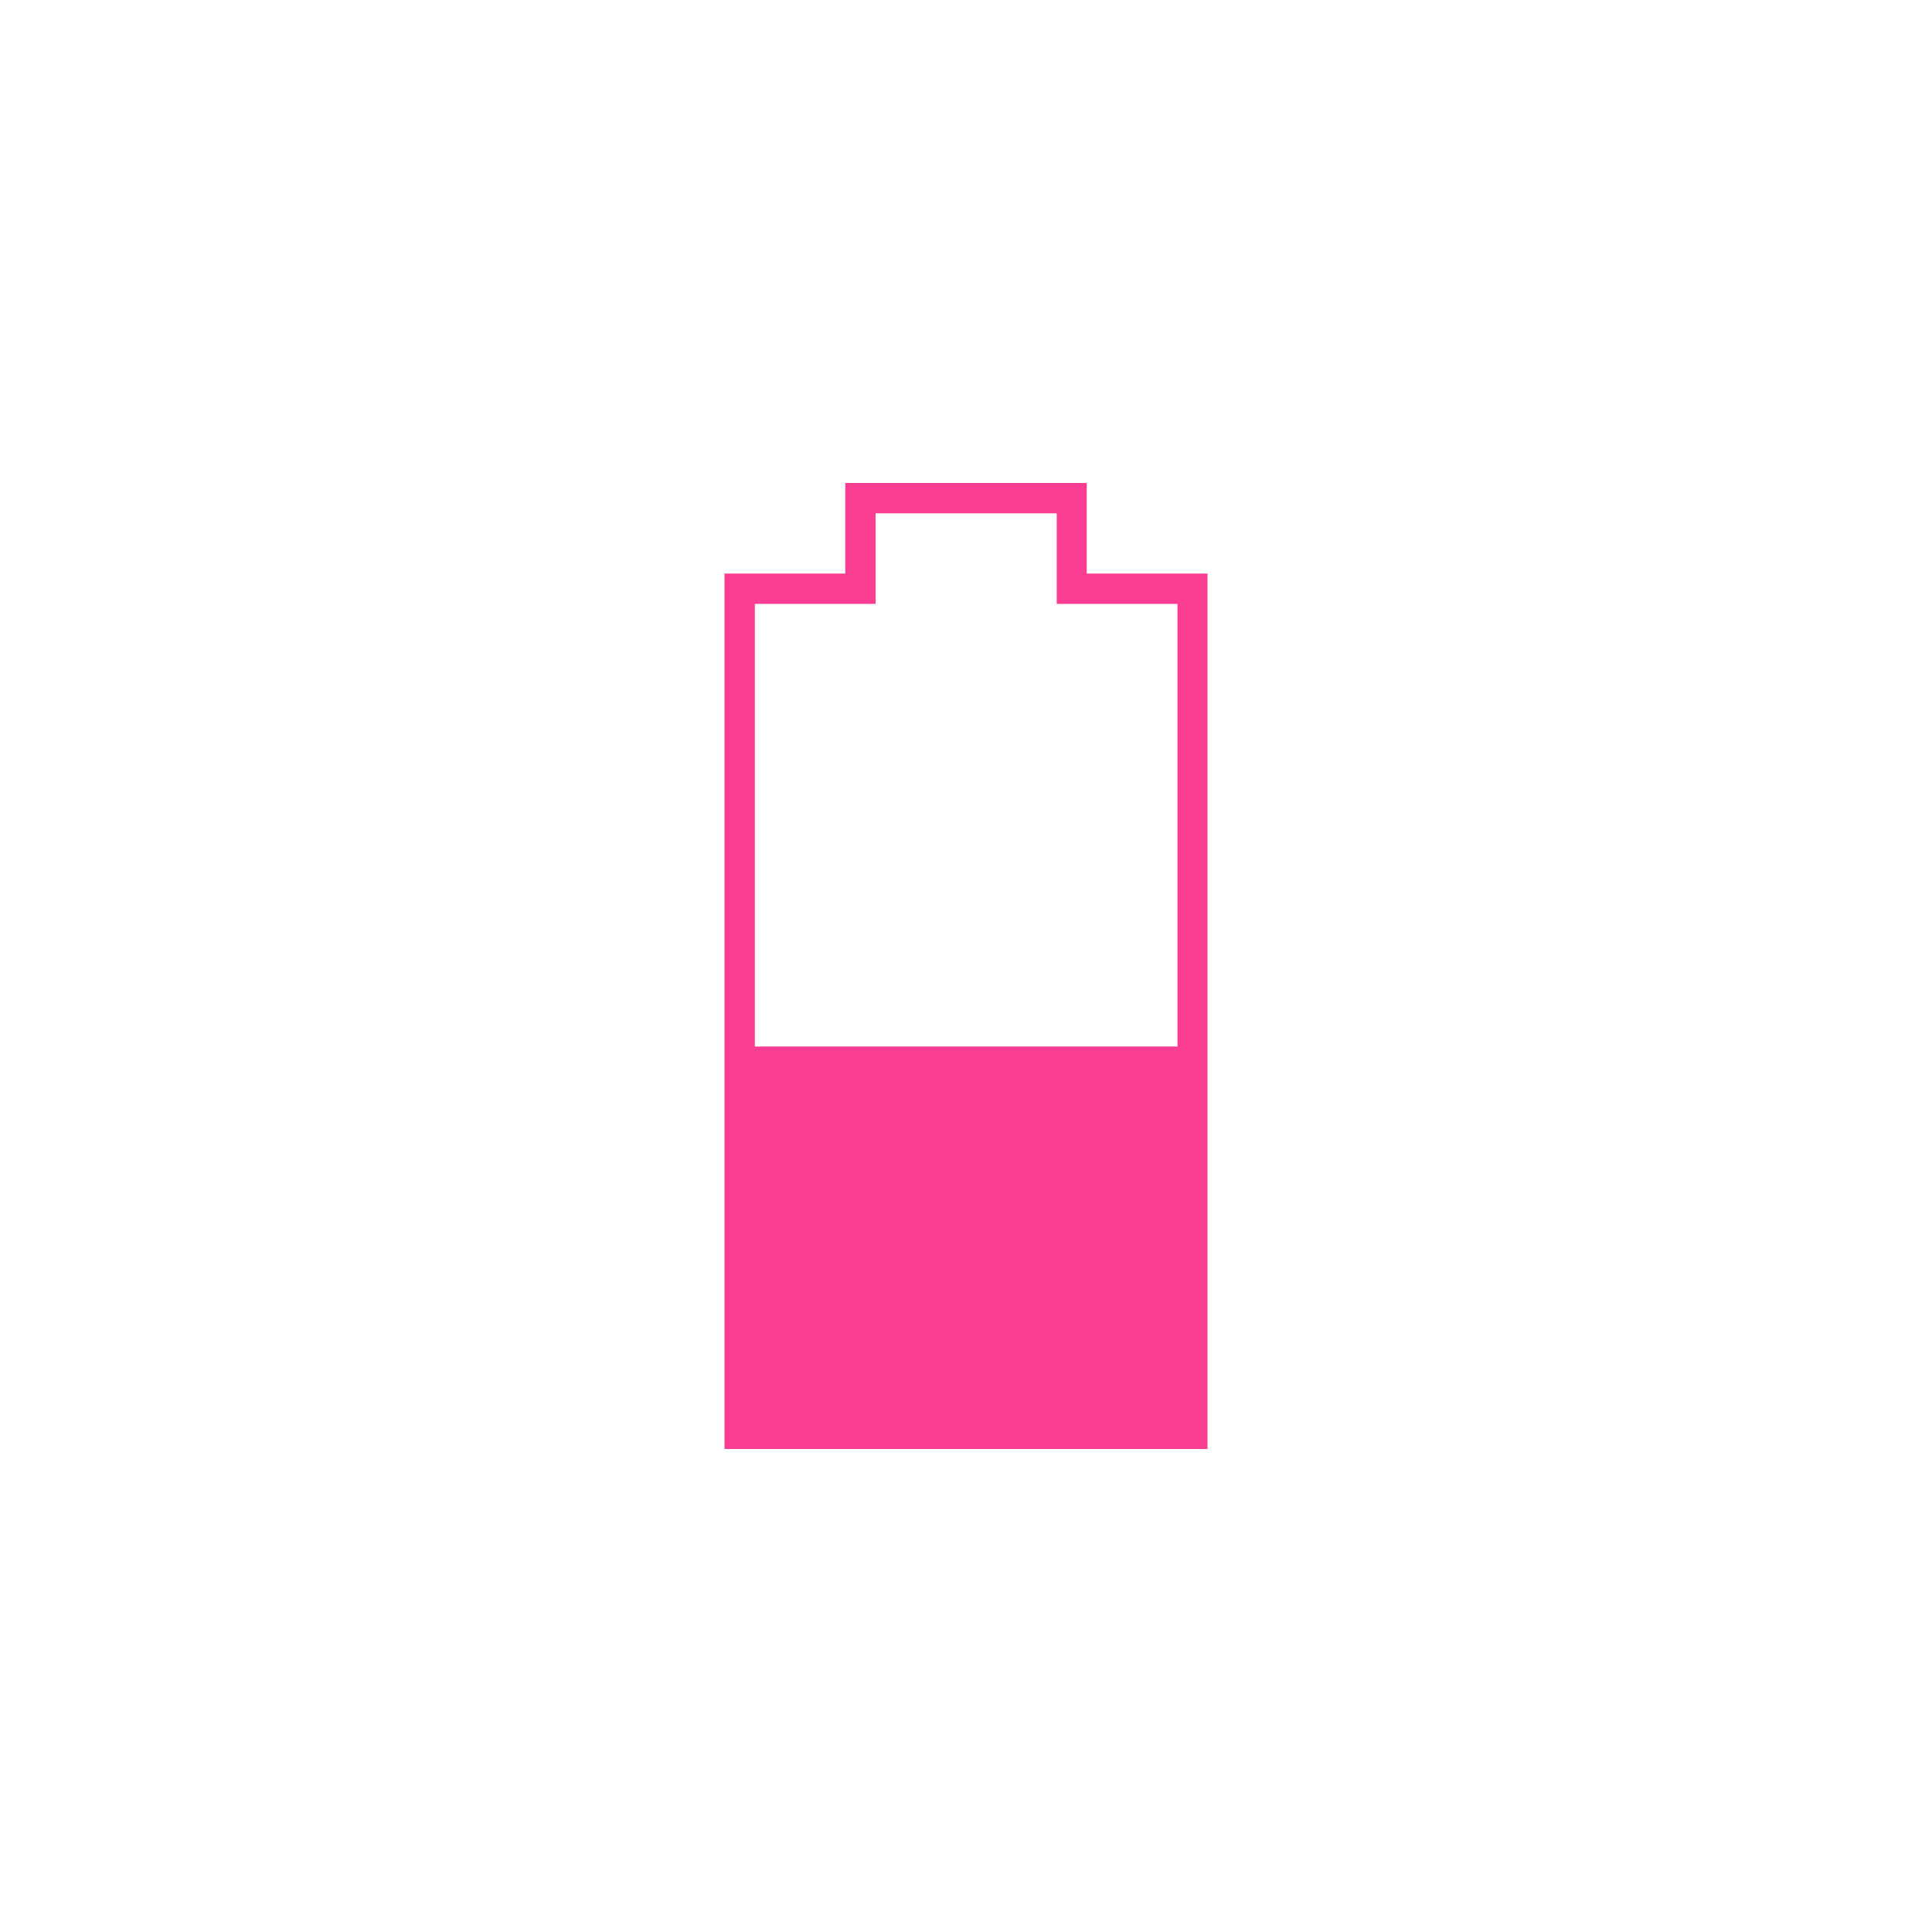 <!-- color: #ffe06d --><svg xmlns="http://www.w3.org/2000/svg" viewBox="0 0 48 48"><g><path d="m 21 12 l 0 2.25 l -3 0 l 0 21.75 l 12 0 l 0 -21.75 l -3 0 l 0 -2.25 m -5.246 0.754 l 4.5 0 l 0 2.25 l 3 0 l 0 20.25 l -10.5 0 l 0 -20.25 l 3 0 l 0 -2.25 m -0.004 0" fill="#fc3e92" stroke="none" fill-rule="nonzero" fill-opacity="1"/><path d="m 18.344 26 l 11.281 0 l -0.102 10 l -11.18 -0.156 m 0 -9.844" fill="#fc3e92" stroke="none" fill-rule="nonzero" fill-opacity="1"/></g></svg>